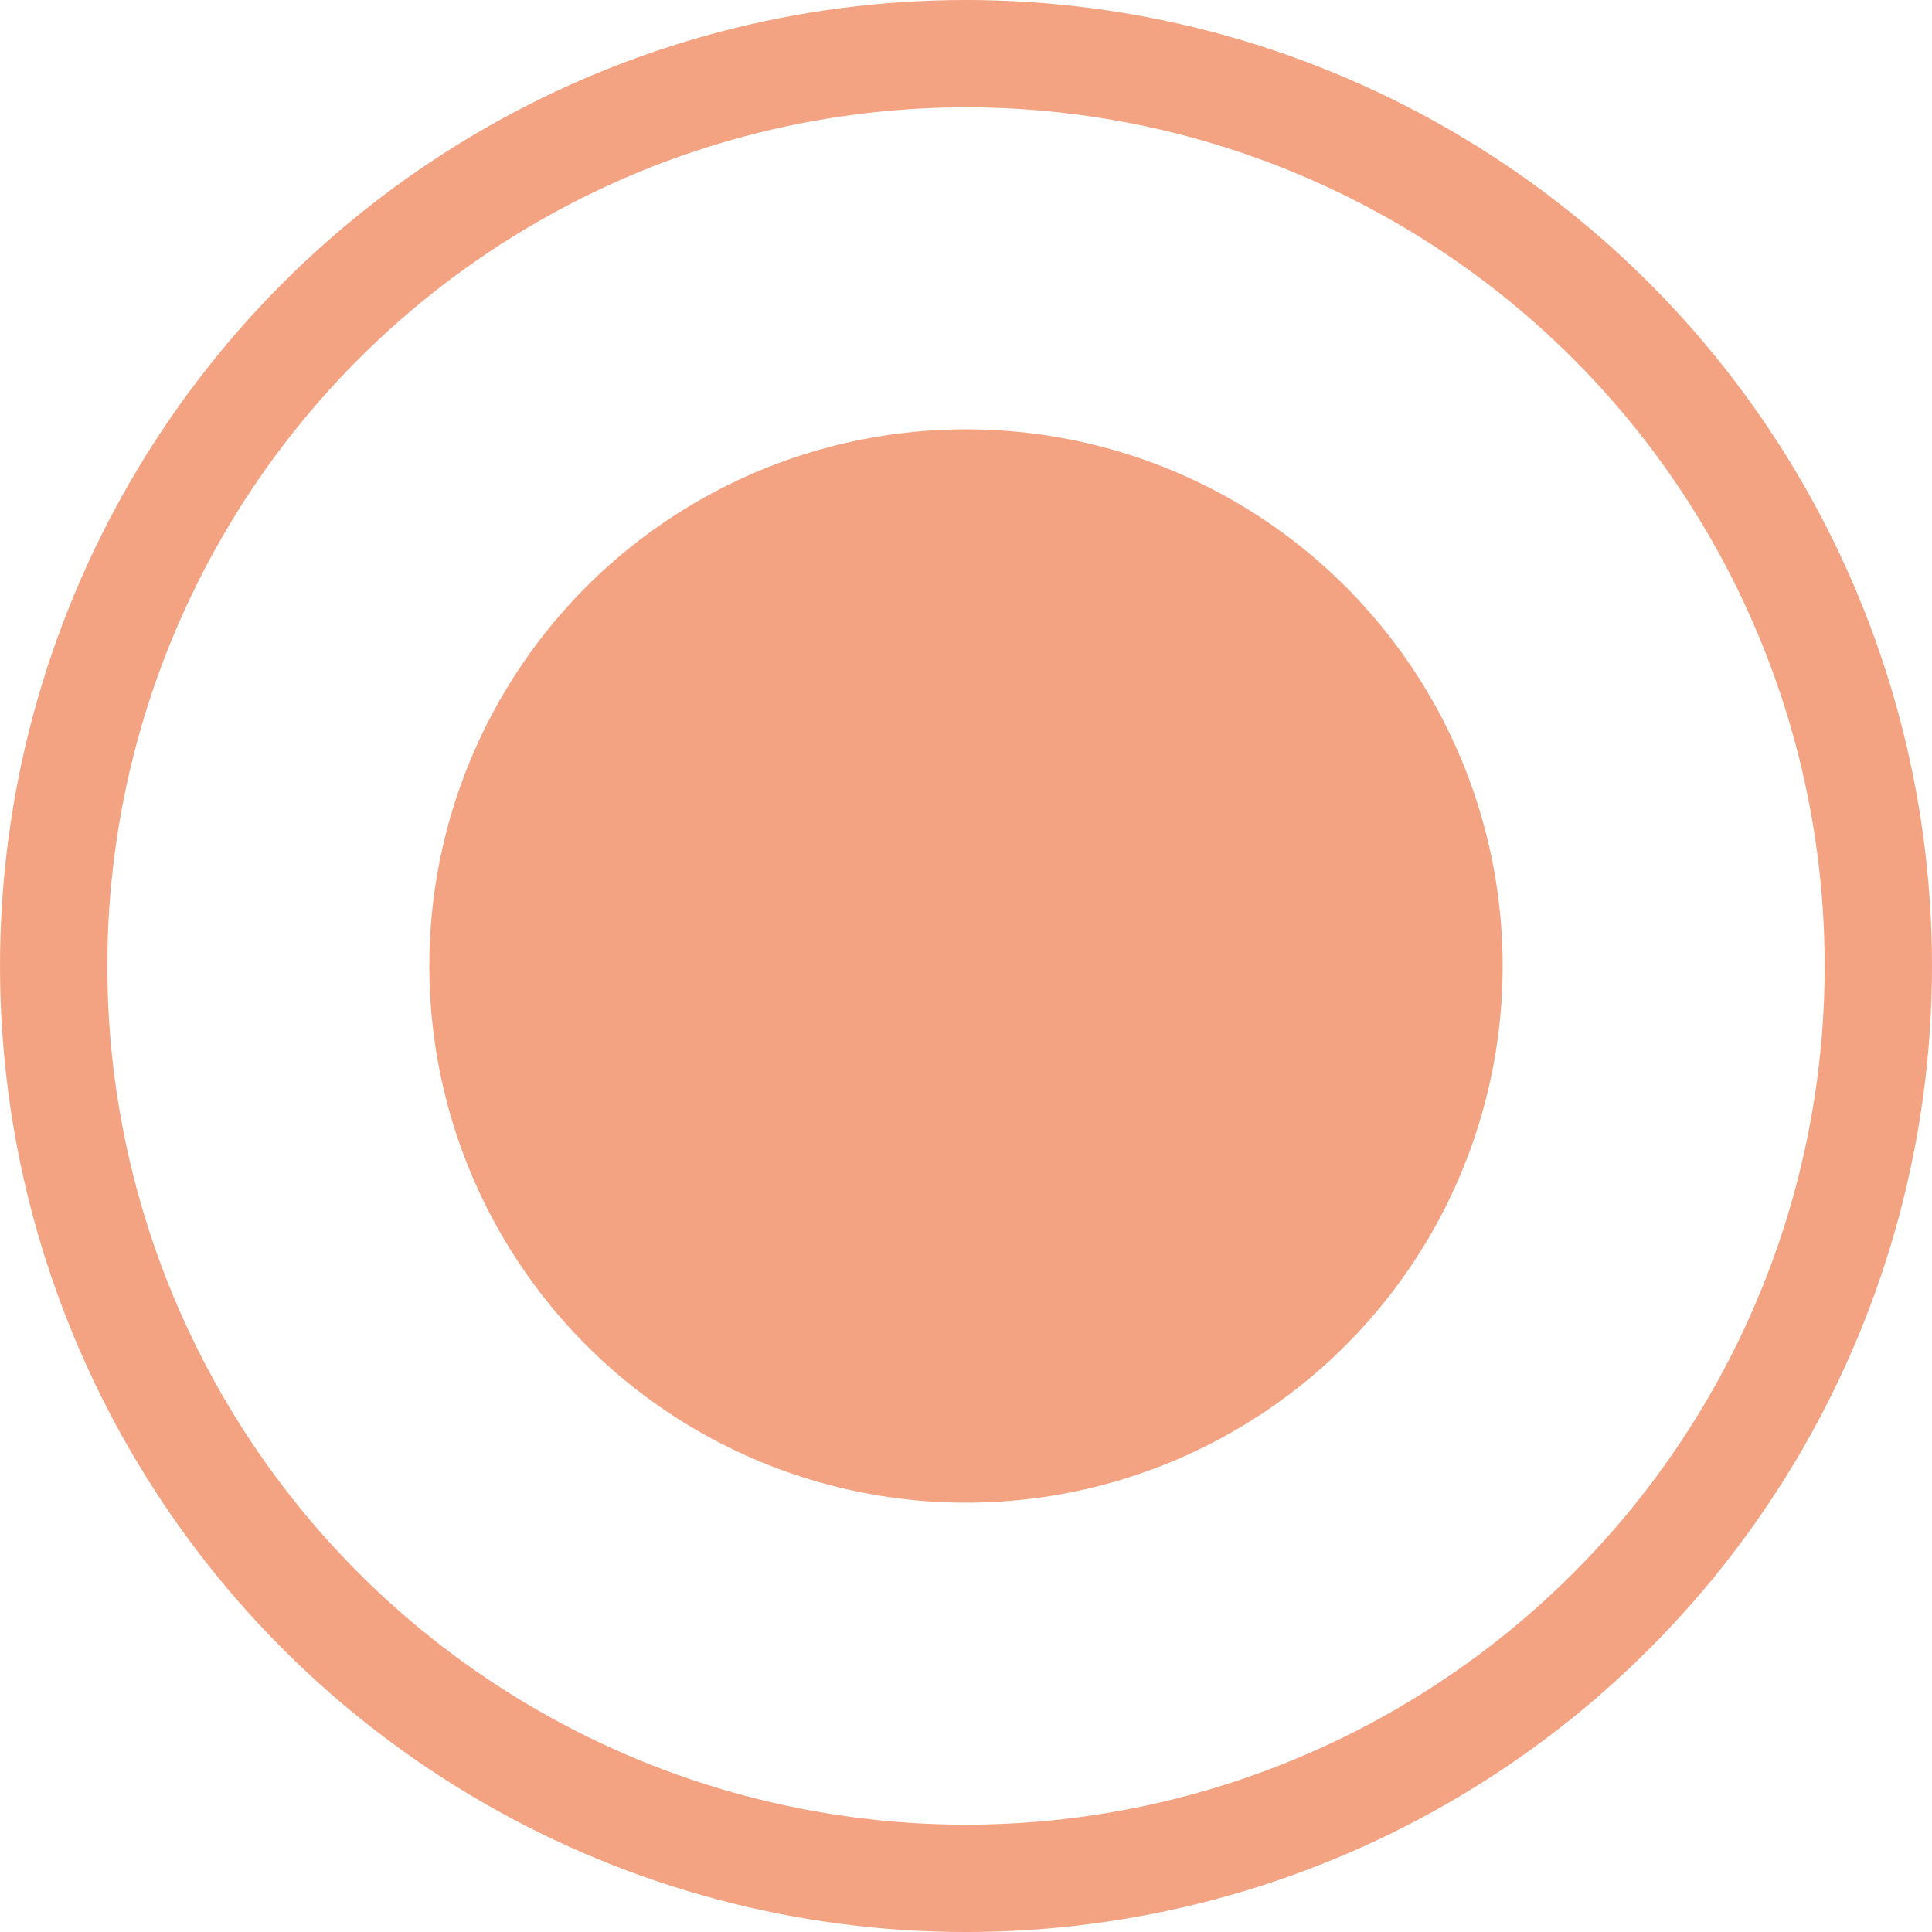 <svg xmlns="http://www.w3.org/2000/svg" width="18" height="18" viewBox="0 0 18 18">
  <g id="Group_2437" data-name="Group 2437" transform="translate(-239 -351)">
    <g id="Ellipse_539" data-name="Ellipse 539" transform="translate(239 351)" fill="none" stroke="#f4a382" stroke-width="1">
      <circle cx="9" cy="9" r="9" stroke="none"/>
      <circle cx="9" cy="9" r="8.5" fill="none"/>
    </g>
    <circle id="Ellipse_540" data-name="Ellipse 540" cx="5" cy="5" r="5" transform="translate(243 355)" fill="#f4a382"/>
  </g>
</svg>
